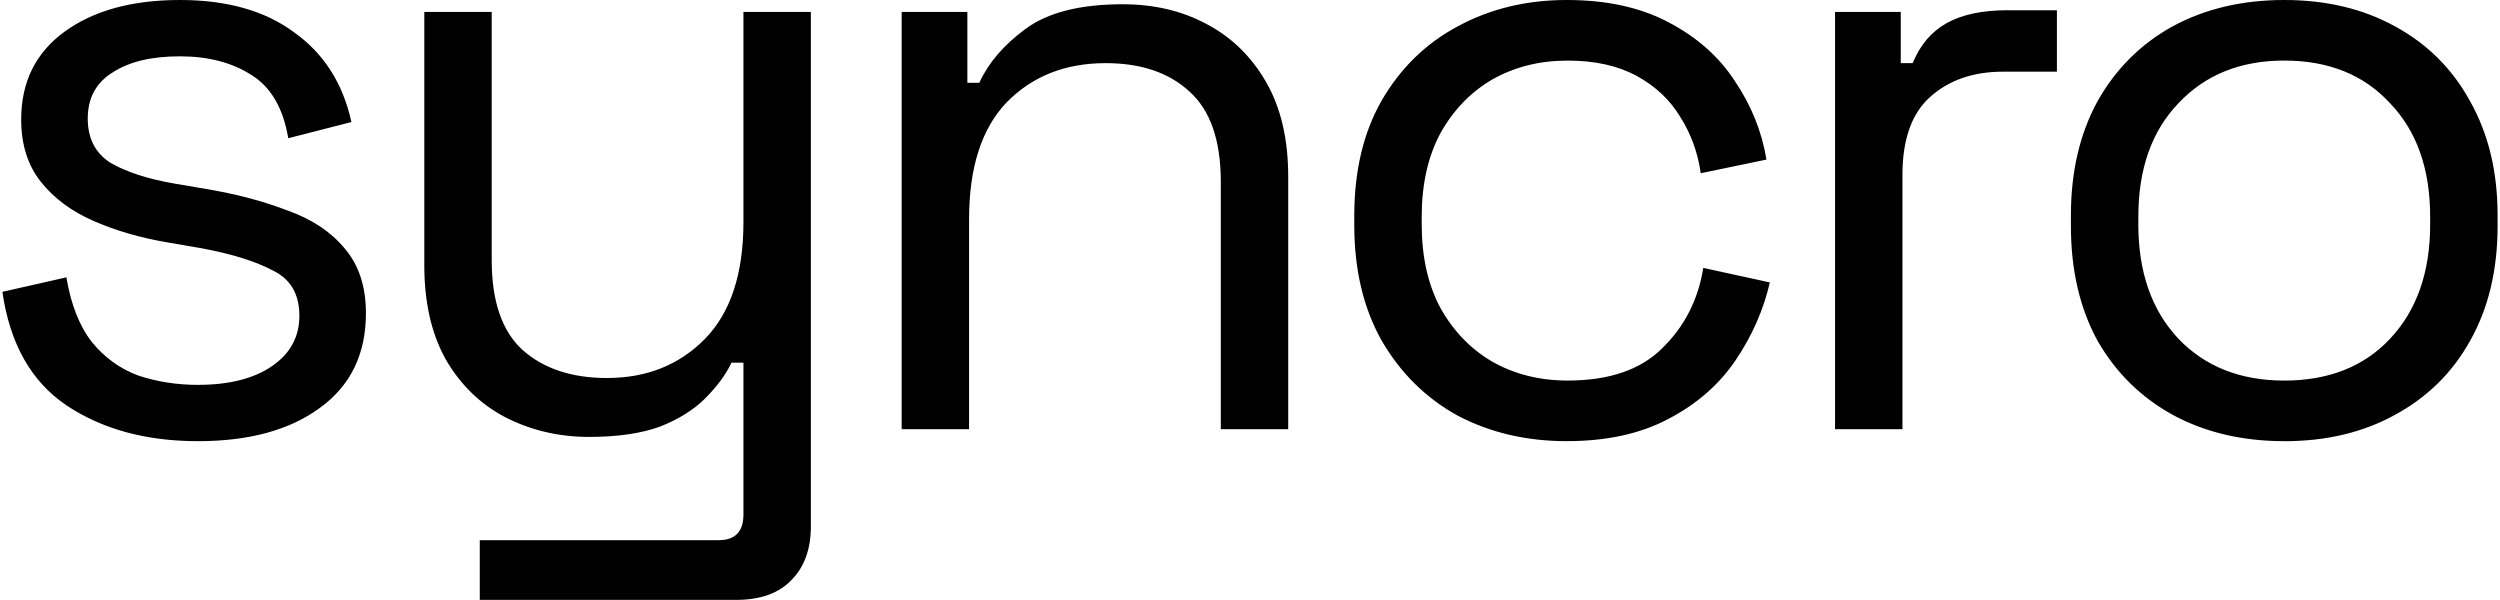<svg
   width="100%"
   height="100%"
   viewBox="0 0 132.292 31.75"
   version="1.1"
   id="svg1"
   xml:space="preserve"><defs
     id="defs1" /><g
     id="layer1"><path
       style="font-size:45.156px;line-height:235.185px;font-family:'Space Grotesk';-inkscape-font-specification:'Space Grotesk';letter-spacing:-2.646px;word-spacing:0px;fill:currentColor;fill-opacity:1;stroke:none;stroke-width:1.323;stroke-linecap:square;stroke-opacity:1;paint-order:markers fill stroke"
       d="m 10.468,23.345 c -2.739,0 -5.057,-0.632 -6.954,-1.897 C 1.648,20.185 0.519,18.183 0.127,15.443 L 3.514,14.676 c 0.241,1.445 0.692,2.589 1.355,3.432 0.662,0.813 1.475,1.4 2.438,1.761 0.993,0.331 2.047,0.497 3.161,0.497 1.656,0 2.965,-0.331 3.929,-0.993 0.963,-0.662 1.445,-1.55 1.445,-2.664 0,-1.144 -0.467,-1.942 -1.4,-2.393 -0.903,-0.482 -2.152,-0.873 -3.748,-1.174 L 8.843,12.824 C 7.428,12.583 6.133,12.207 4.959,11.695 3.785,11.184 2.852,10.491 2.159,9.618 1.467,8.745 1.121,7.646 1.121,6.322 c 0,-1.987 0.768,-3.537 2.303,-4.651 C 4.959,0.557 6.991,0 9.52,0 c 2.499,0 4.516,0.572 6.051,1.716 1.565,1.114 2.574,2.694 3.025,4.741 L 15.255,7.315 C 14.984,5.72 14.336,4.606 13.313,3.974 12.289,3.311 11.025,2.98 9.52,2.98 8.015,2.98 6.826,3.266 5.953,3.838 5.08,4.38 4.643,5.193 4.643,6.277 c 0,1.054 0.406,1.836 1.219,2.348 0.843,0.482 1.957,0.843 3.342,1.084 l 1.851,0.316 c 1.565,0.271 2.965,0.647 4.199,1.129 1.264,0.452 2.258,1.114 2.98,1.987 0.753,0.873 1.129,2.017 1.129,3.432 0,2.167 -0.813,3.838 -2.438,5.012 -1.596,1.174 -3.748,1.761 -6.457,1.761 z m 14.92,8.399 V 28.584 H 38.031 c 0.873,0 1.31,-0.452 1.31,-1.355 v -8.038 h -0.632 c -0.301,0.632 -0.768,1.264 -1.4,1.897 -0.602,0.602 -1.4,1.099 -2.393,1.49 -0.993,0.361 -2.243,0.542 -3.748,0.542 -1.596,0 -3.071,-0.346 -4.425,-1.039 -1.325,-0.692 -2.378,-1.716 -3.161,-3.071 -0.753,-1.355 -1.129,-3.01 -1.129,-4.967 V 0.632 h 3.567 v 13.14 c 0,2.167 0.542,3.748 1.626,4.741 1.114,0.993 2.604,1.49 4.47,1.49 2.107,0 3.838,-0.692 5.193,-2.077 1.355,-1.385 2.032,-3.447 2.032,-6.186 V 0.632 h 3.567 v 27.229 c 0,1.204 -0.346,2.152 -1.039,2.845 -0.662,0.692 -1.641,1.039 -2.935,1.039 z M 47.713,22.713 V 0.632 h 3.477 v 3.748 h 0.632 c 0.482,-1.054 1.294,-2.002 2.438,-2.845 1.174,-0.873 2.89,-1.31 5.148,-1.31 1.656,0 3.131,0.346 4.425,1.039 1.325,0.692 2.378,1.716 3.161,3.071 0.783,1.355 1.174,3.025 1.174,5.012 V 22.713 H 64.601 V 9.618 c 0,-2.198 -0.557,-3.793 -1.671,-4.787 -1.084,-0.993 -2.559,-1.49 -4.425,-1.49 -2.137,0 -3.883,0.692 -5.238,2.077 -1.325,1.385 -1.987,3.447 -1.987,6.186 v 11.108 z m 35.195,0.632 c -2.137,0 -4.064,-0.452 -5.78,-1.355 -1.686,-0.933 -3.025,-2.258 -4.019,-3.974 -0.963,-1.716 -1.445,-3.748 -1.445,-6.096 v -0.497 c 0,-2.378 0.482,-4.41 1.445,-6.096 C 74.102,3.612 75.442,2.303 77.128,1.4 78.844,0.467 80.77,0 82.908,0 c 2.107,0 3.898,0.391 5.374,1.174 1.505,0.783 2.679,1.821 3.522,3.116 0.873,1.294 1.43,2.679 1.671,4.154 L 89.997,9.167 C 89.847,8.083 89.485,7.089 88.913,6.186 88.372,5.283 87.604,4.561 86.611,4.019 85.617,3.477 84.398,3.206 82.953,3.206 c -1.475,0 -2.8,0.331 -3.974,0.993 -1.144,0.662 -2.062,1.611 -2.754,2.845 -0.662,1.234 -0.993,2.709 -0.993,4.425 v 0.406 c 0,1.716 0.331,3.191 0.993,4.425 0.692,1.234 1.611,2.183 2.754,2.845 1.174,0.662 2.499,0.993 3.974,0.993 2.198,0 3.868,-0.572 5.012,-1.716 1.174,-1.144 1.897,-2.559 2.167,-4.245 l 3.522,0.768 c -0.331,1.445 -0.933,2.815 -1.806,4.109 -0.873,1.294 -2.062,2.333 -3.567,3.116 -1.475,0.783 -3.266,1.174 -5.374,1.174 z M 97.105,22.713 V 0.632 h 3.477 v 2.709 h 0.632 c 0.391,-0.963 0.993,-1.671 1.806,-2.122 0.813,-0.452 1.881,-0.677 3.206,-0.677 h 2.619 v 3.251 h -2.845 c -1.596,0 -2.89,0.452 -3.883,1.355 -0.963,0.873 -1.445,2.243 -1.445,4.109 v 13.456 z m 23.77,0.632 c -2.228,0 -4.199,-0.467 -5.915,-1.4 -1.686,-0.933 -3.01,-2.243 -3.974,-3.929 -0.933,-1.716 -1.4,-3.733 -1.4,-6.051 v -0.587 c 0,-2.288 0.467,-4.29 1.4,-6.006 0.963,-1.716 2.288,-3.04 3.974,-3.974 C 116.676,0.467 118.648,0 120.875,0 c 2.228,0 4.184,0.467 5.87,1.4 1.716,0.933 3.04,2.258 3.974,3.974 0.963,1.716 1.445,3.718 1.445,6.006 v 0.587 c 0,2.318 -0.482,4.335 -1.445,6.051 -0.933,1.686 -2.258,2.995 -3.974,3.929 -1.686,0.933 -3.643,1.4 -5.87,1.4 z m 0,-3.206 c 2.348,0 4.215,-0.738 5.599,-2.213 1.415,-1.505 2.122,-3.522 2.122,-6.051 v -0.406 c 0,-2.529 -0.707,-4.531 -2.122,-6.006 -1.385,-1.505 -3.251,-2.258 -5.599,-2.258 -2.318,0 -4.184,0.753 -5.599,2.258 -1.415,1.475 -2.122,3.477 -2.122,6.006 v 0.406 c 0,2.529 0.707,4.546 2.122,6.051 1.415,1.475 3.281,2.213 5.599,2.213 z"
       id="text1"
       aria-label="syncro" /></g></svg>
